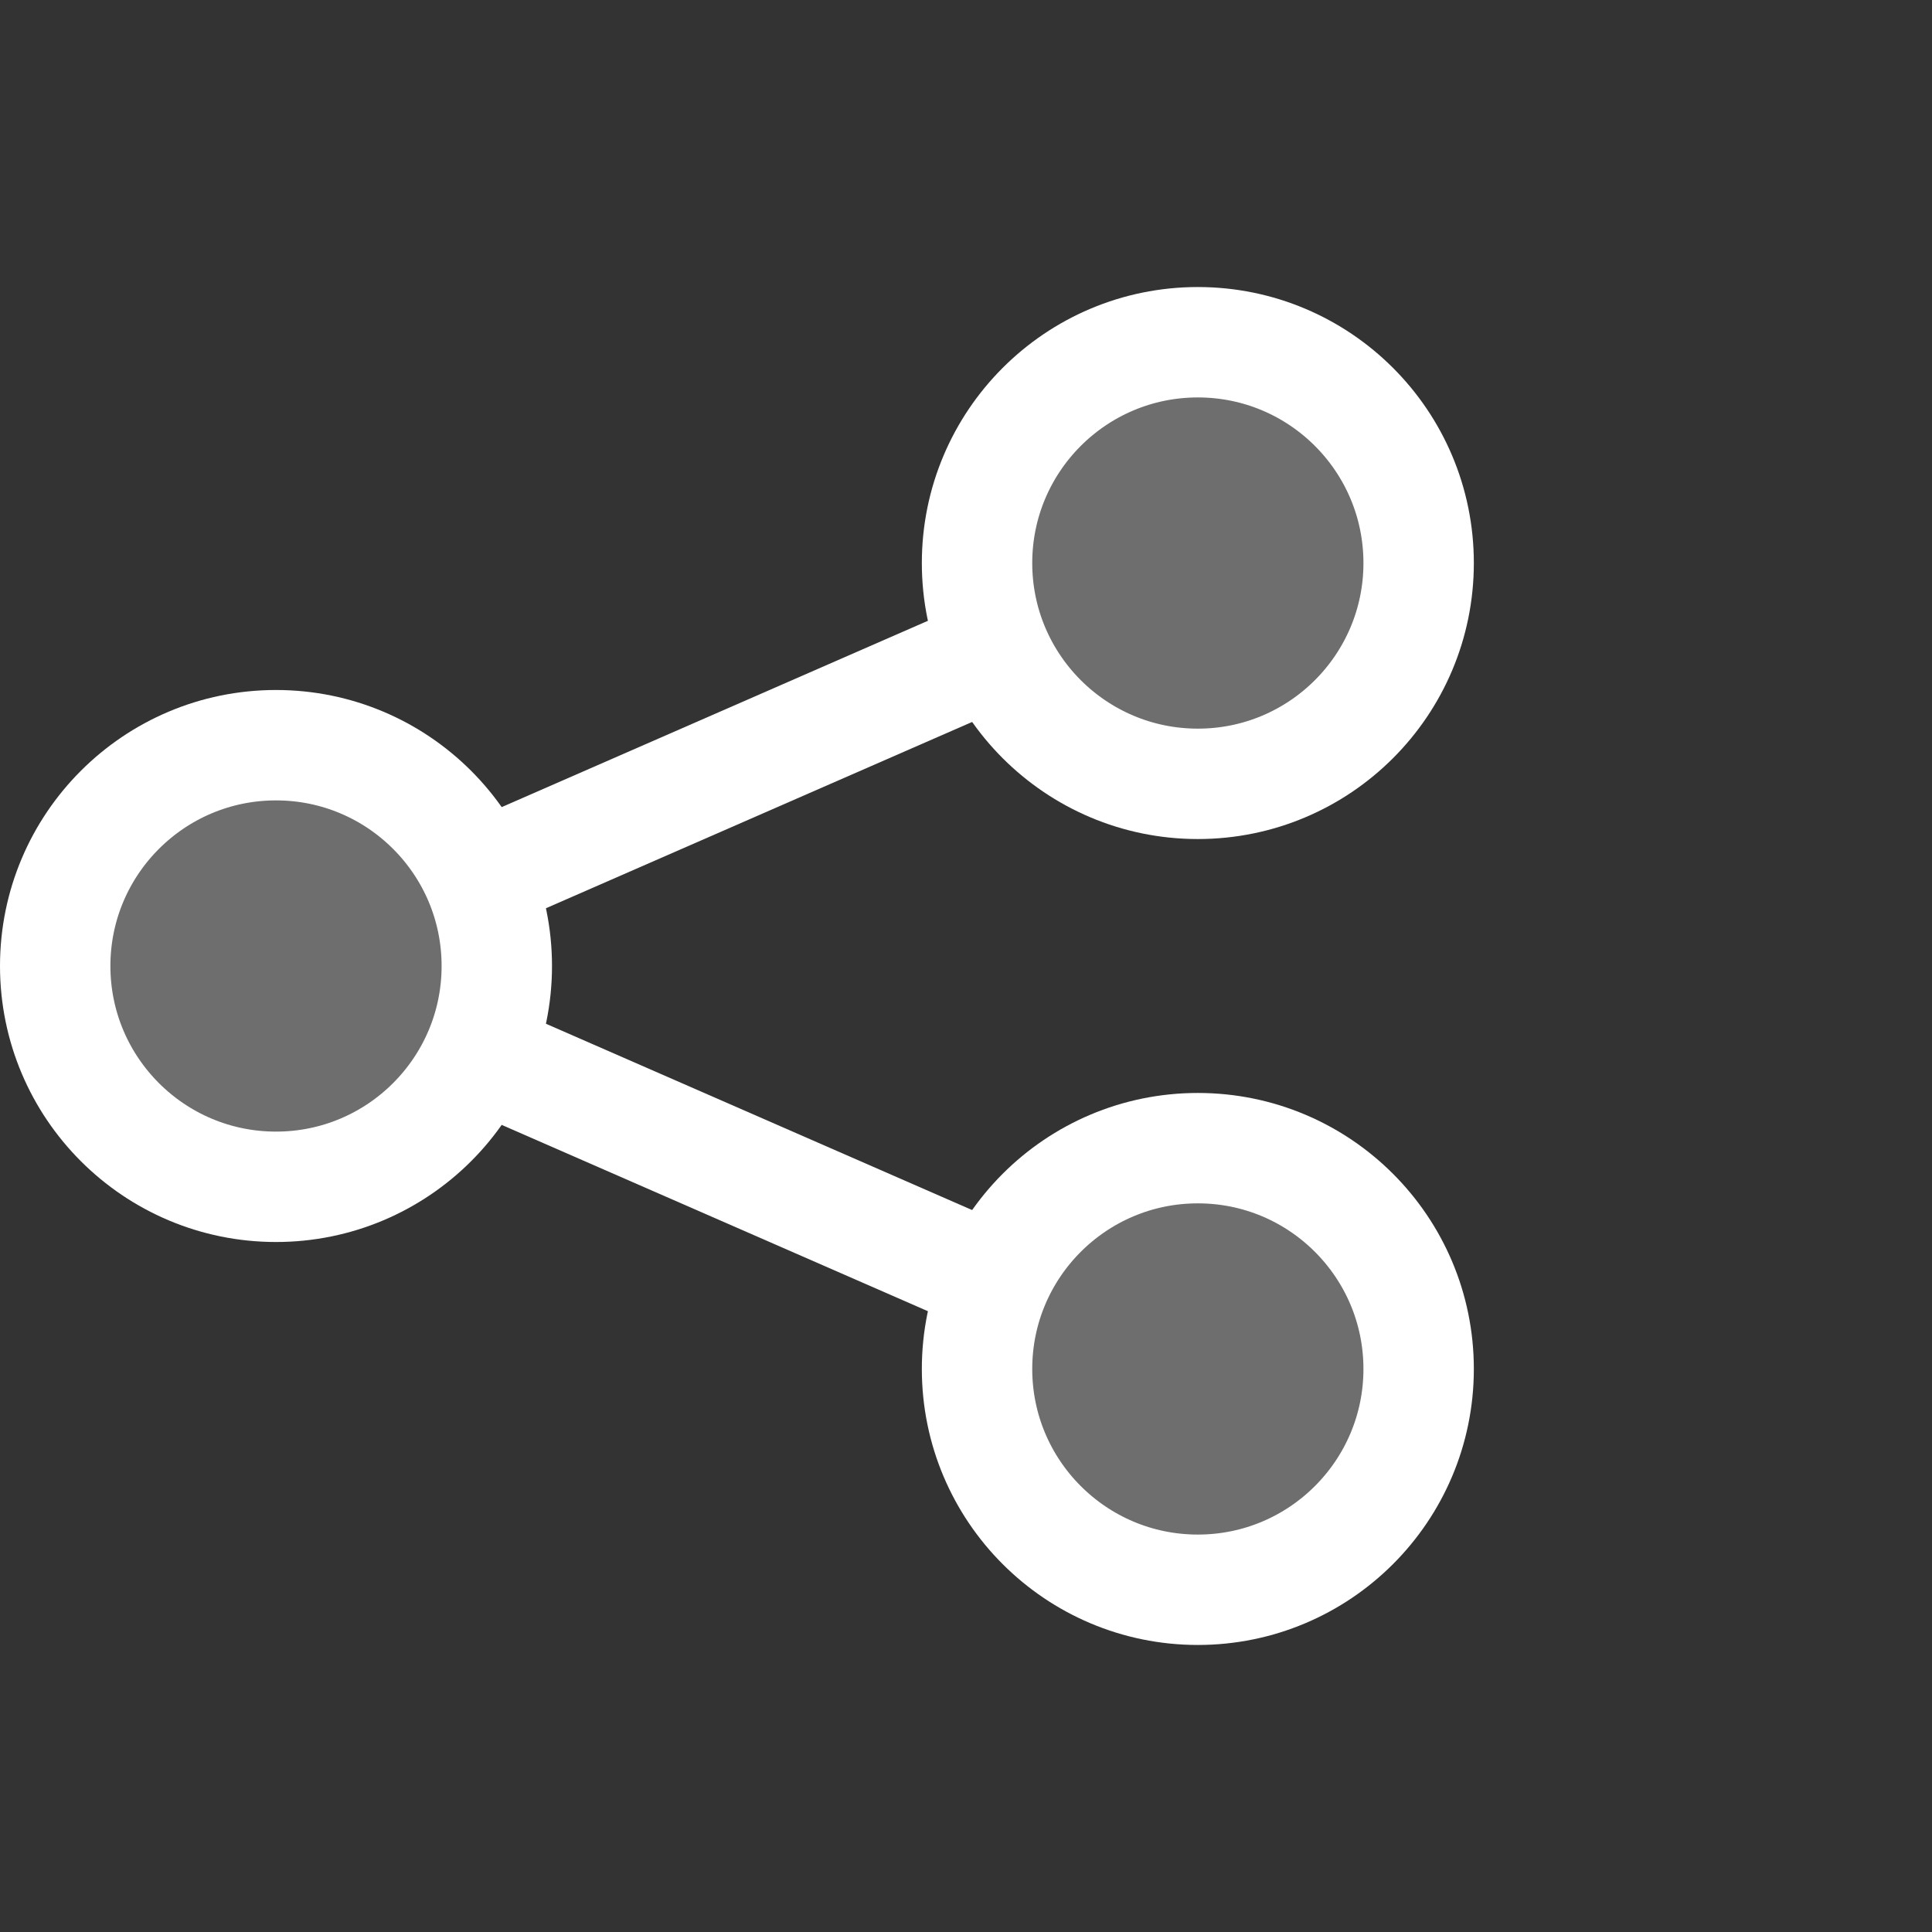 <?xml version="1.0" standalone="no"?>
<!DOCTYPE svg PUBLIC "-//W3C//DTD SVG 1.1//EN"
"http://www.w3.org/Graphics/SVg/1.1/DTD/svg11.dtd">
<svg width="35px" height="35px" version="1.1" xmlns="http://www.w3.org/2000/svg">
	<rect width="100%" height="100%" fill="#333333" stroke="none"/>
	<line x1="5" y1="17.5" x2="21.7" y2="10.2" class="line" />
	<line x1="5" y1="17.5" x2="21.7" y2="24.8" class="line" />
	<circle cx="5" cy="17.5" class="line" r="4" fill="#6E6E6E" />
	<circle cx="21.7" cy="10.2" class="line" r="4" fill="#6E6E6E" />
	<circle cx="21.7" cy="24.8" class="line" r="4" fill="#6E6E6E" />
<style>
.line {
	stroke:#FFF;
	stroke-width:2;
}
</style>
</svg>